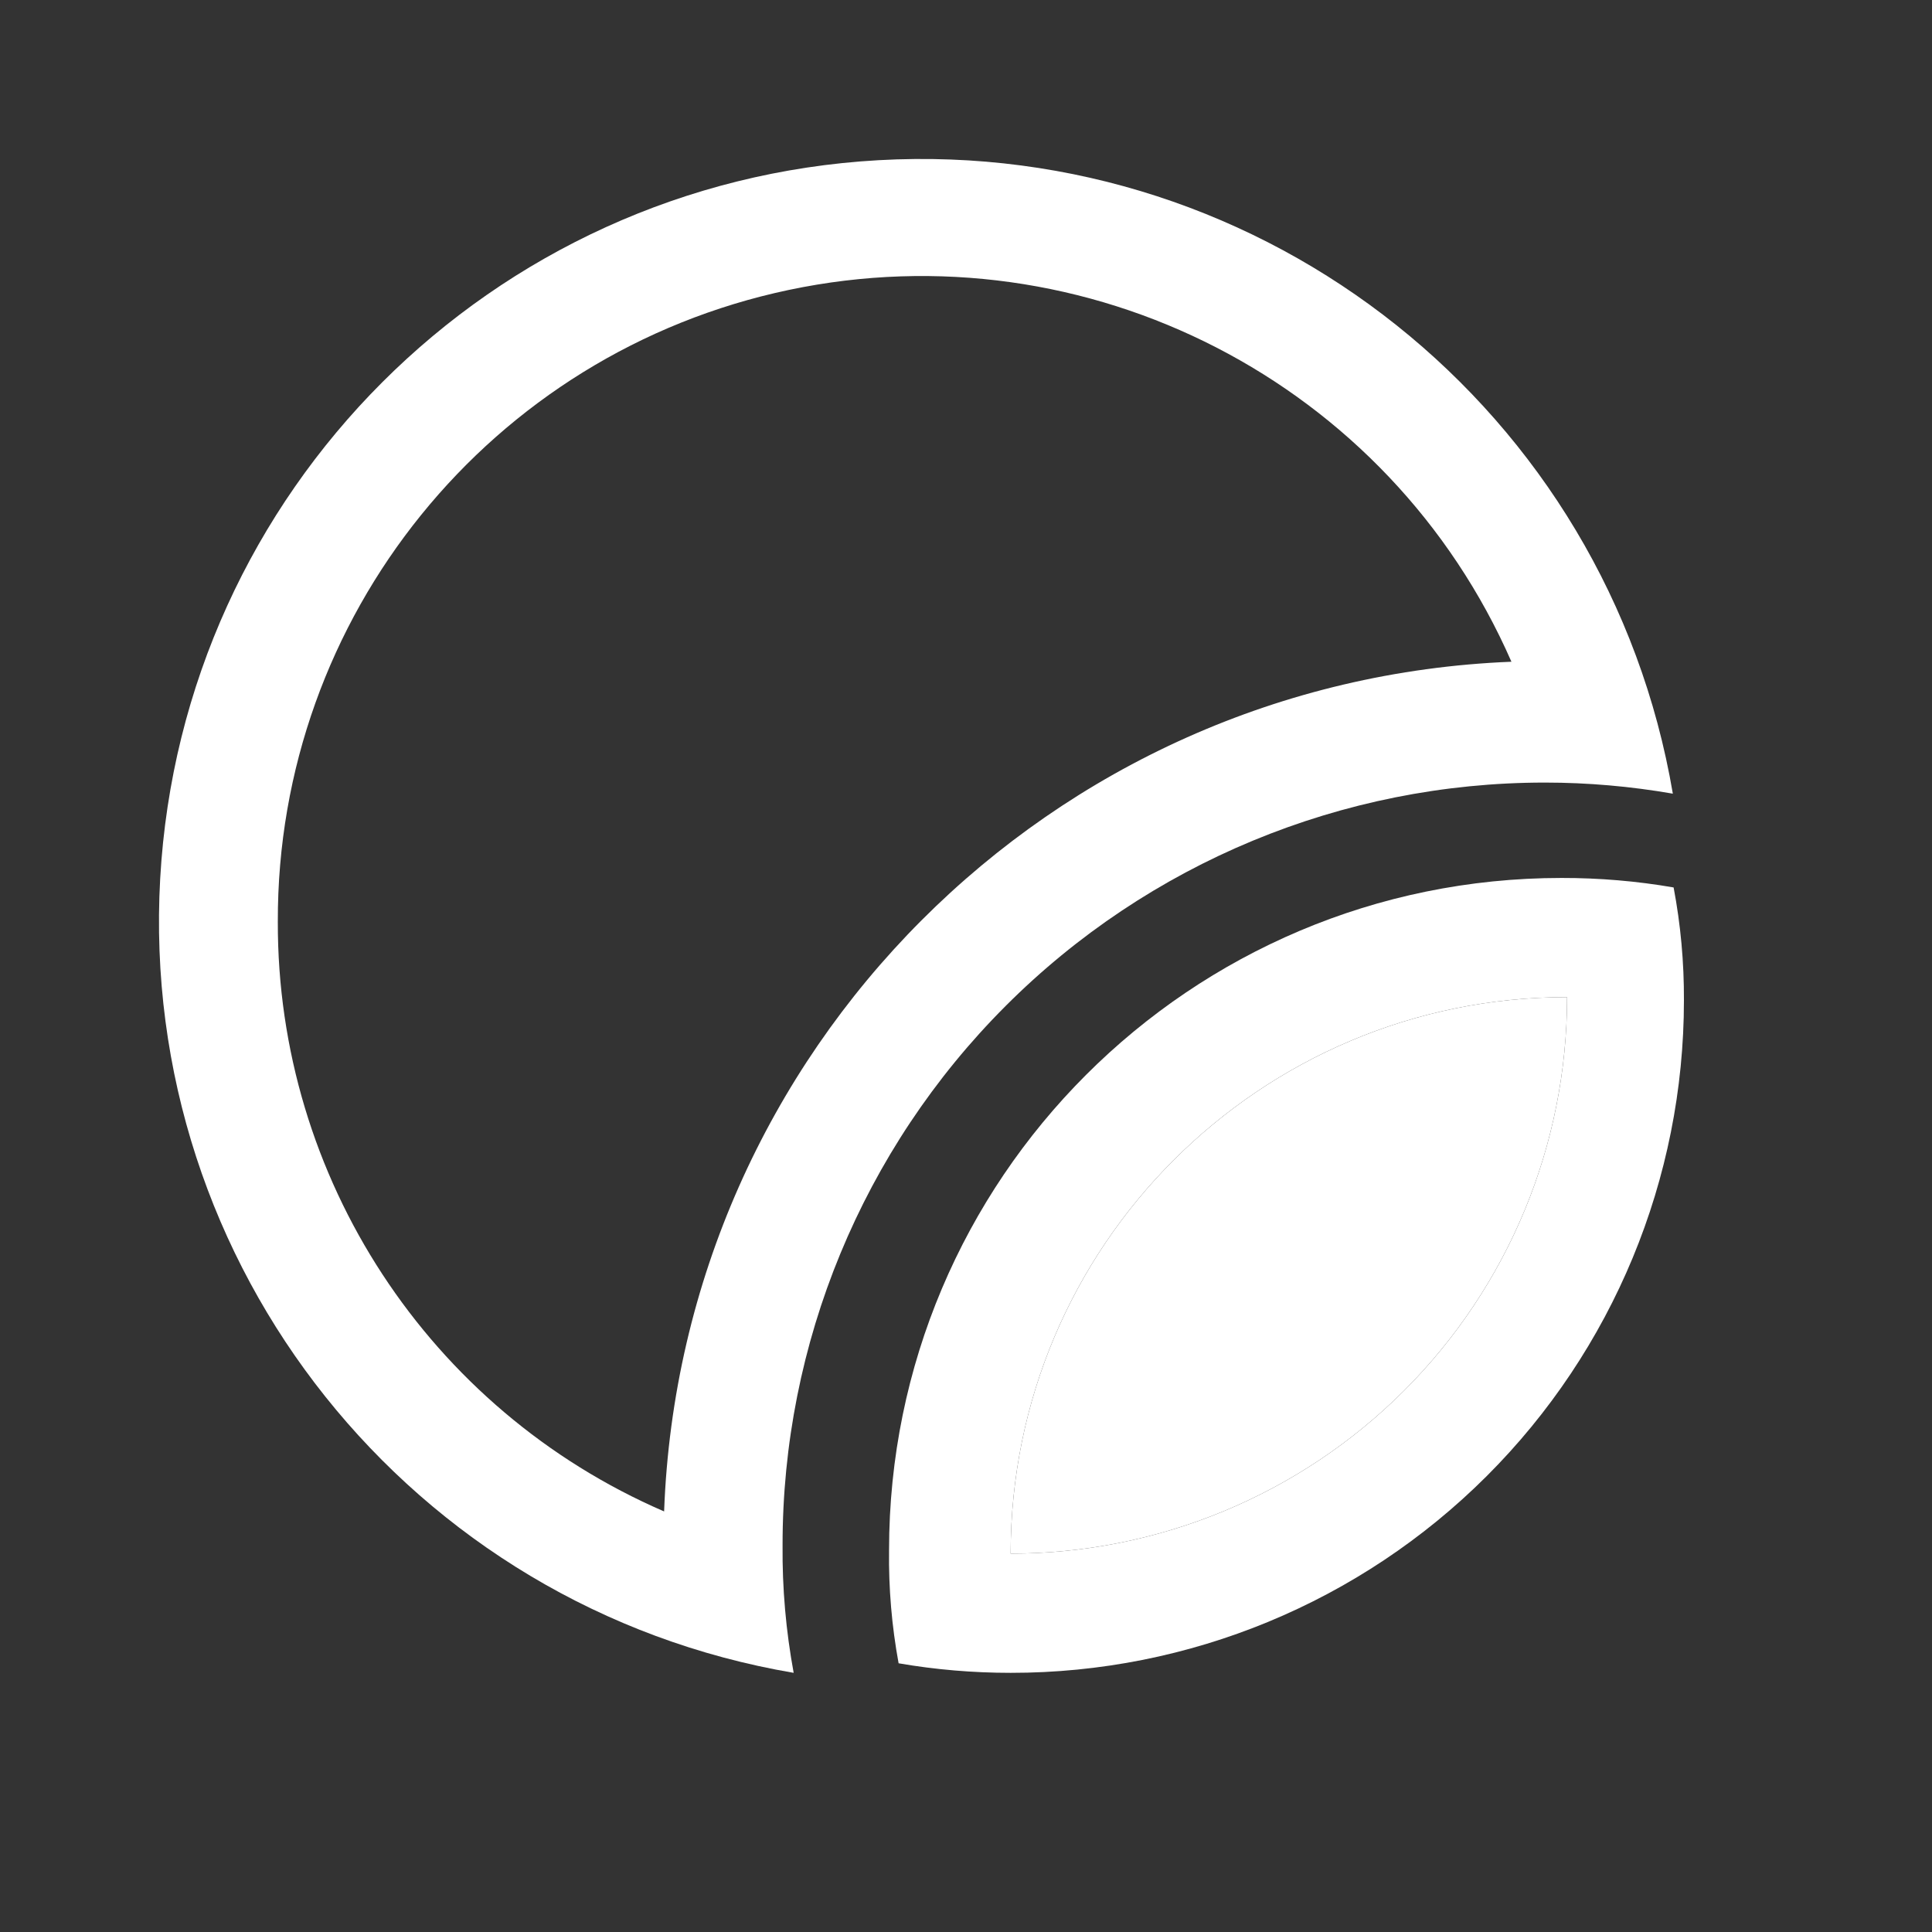 <svg width="35" height="35" viewBox="0 0 35 35" fill="none" xmlns="http://www.w3.org/2000/svg">
<rect x="0" y="0" width="35" height="35" fill="#333333" stroke="none"/>
<path fill-rule="evenodd" clip-rule="evenodd" d="M30.305 14.378C29.539 14.245 28.763 14.177 27.986 14.177C24.321 14.177 20.806 15.633 18.216 18.226C15.626 20.819 14.173 24.335 14.177 28C14.17 28.773 14.238 29.545 14.378 30.305C7.448 29.128 2.508 22.934 2.902 15.916C3.296 8.898 8.898 3.296 15.916 2.902C22.934 2.508 29.128 7.448 30.305 14.378ZM14.292 5.252C8.884 6.392 5.018 11.17 5.033 16.697C5.02 21.337 7.772 25.539 12.031 27.381C12.34 19.028 19.029 12.321 27.381 11.988C25.165 6.925 19.7 4.113 14.292 5.252Z" fill="white"/>
<path fill-rule="evenodd" clip-rule="evenodd" d="M28.288 15.905C28.969 15.904 29.648 15.961 30.319 16.077C30.447 16.751 30.509 17.436 30.506 18.122C30.506 21.356 29.221 24.456 26.933 26.741C24.645 29.026 21.543 30.308 18.309 30.305C17.629 30.305 16.95 30.248 16.279 30.132C16.155 29.457 16.097 28.773 16.106 28.087C16.106 21.359 21.56 15.905 28.288 15.905ZM28.389 18.064C22.822 18.064 18.309 22.578 18.309 28.145C20.983 28.145 23.547 27.082 25.437 25.192C27.327 23.302 28.389 20.738 28.389 18.064Z" fill="white"/>
<path d="M28.389 18.064C22.822 18.064 18.309 22.578 18.309 28.145C20.983 28.145 23.547 27.082 25.437 25.192C27.327 23.302 28.389 20.738 28.389 18.064Z" fill="white"/>
</svg>
